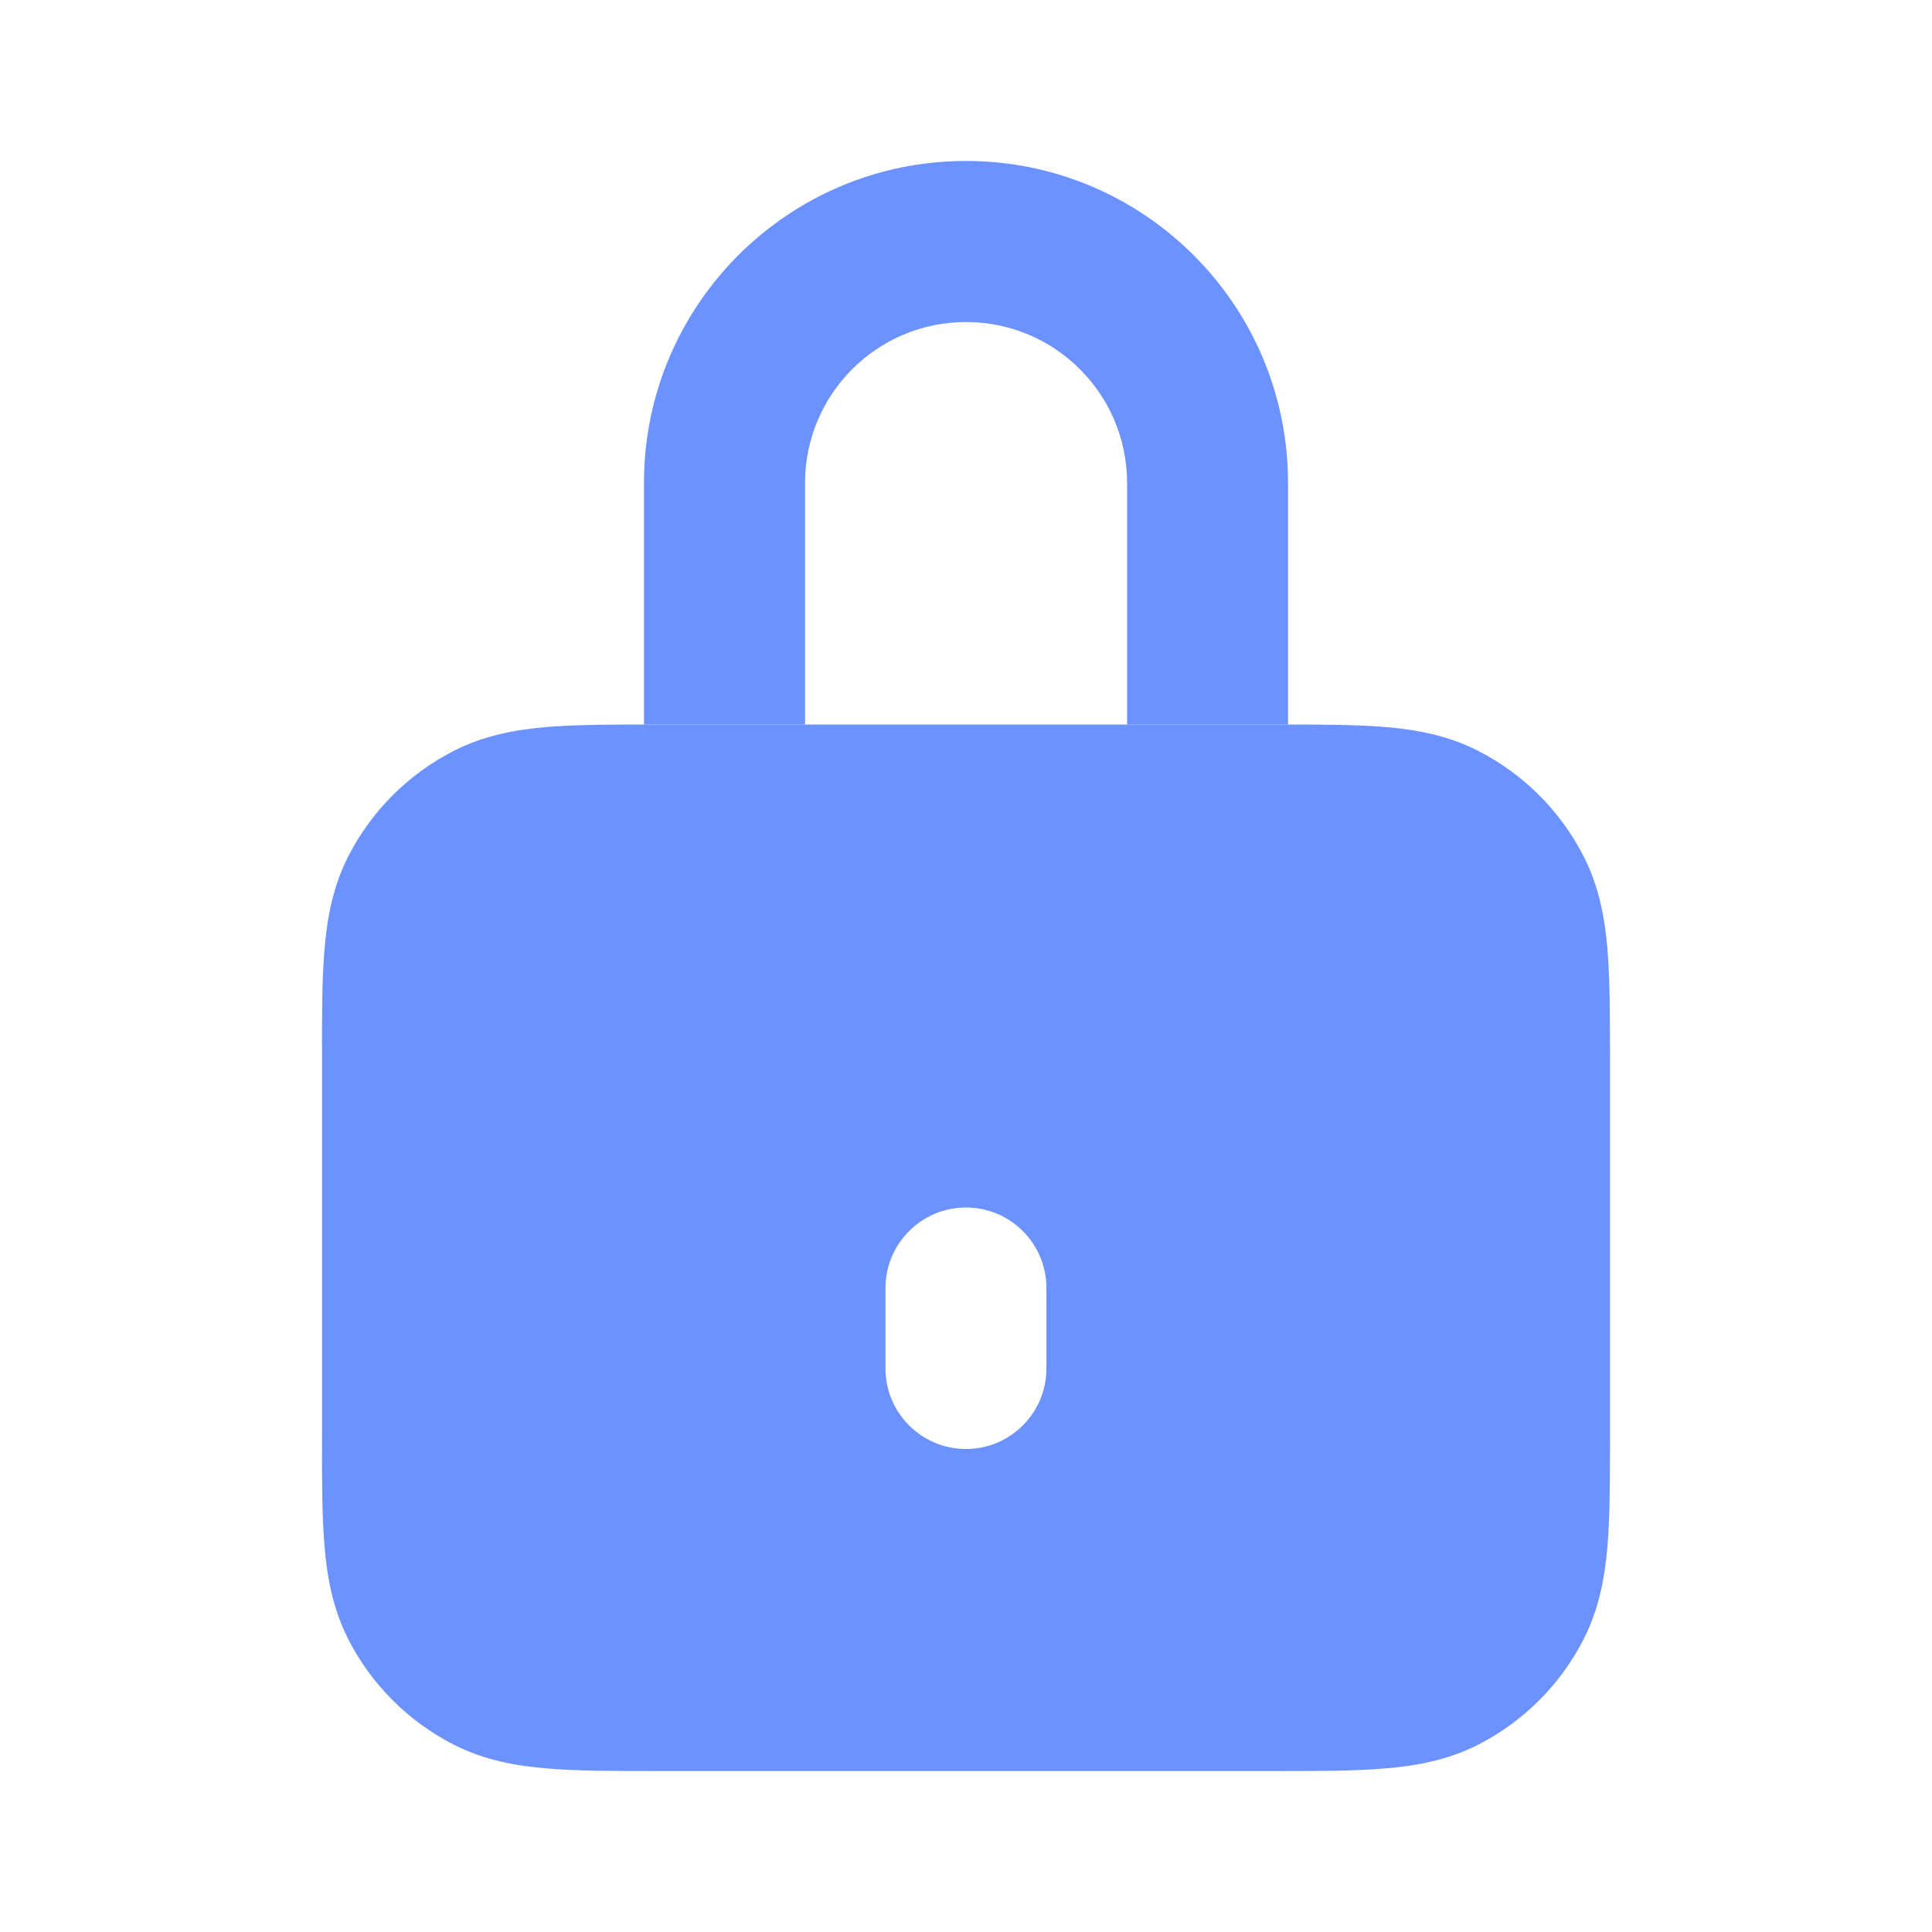 <svg width="16" height="16" viewBox="0 0 16 16" fill="none" xmlns="http://www.w3.org/2000/svg">
    <path fill-rule="evenodd" clip-rule="evenodd" d="M5.441 6H10.559C10.91 6 11.213 6 11.463 6.02C11.727 6.042 11.989 6.089 12.241 6.218C12.617 6.41 12.923 6.716 13.115 7.092C13.244 7.344 13.291 7.606 13.313 7.87C13.333 8.12 13.333 8.423 13.333 8.774V11.892C13.333 12.244 13.333 12.547 13.313 12.797C13.291 13.06 13.244 13.322 13.115 13.575C12.923 13.951 12.617 14.257 12.241 14.449C11.989 14.577 11.727 14.625 11.463 14.646C11.213 14.667 10.91 14.667 10.559 14.667H5.441C5.089 14.667 4.786 14.667 4.536 14.646C4.273 14.625 4.011 14.577 3.759 14.449C3.382 14.257 3.076 13.951 2.884 13.575C2.756 13.322 2.708 13.06 2.687 12.797C2.666 12.547 2.666 12.244 2.667 11.892V8.774C2.666 8.423 2.666 8.12 2.687 7.87C2.708 7.606 2.756 7.344 2.884 7.092C3.076 6.716 3.382 6.41 3.759 6.218C4.011 6.089 4.273 6.042 4.536 6.02C4.786 6 5.089 6 5.441 6ZM8 10C7.632 10 7.333 10.299 7.333 10.667V11.333C7.333 11.701 7.632 12 8 12C8.368 12 8.666 11.701 8.666 11.333V10.667C8.666 10.299 8.368 10 8 10Z" fill="#6B92FF"/>
    <path fill-rule="evenodd" clip-rule="evenodd" d="M5.333 4C5.333 2.527 6.527 1.333 8 1.333C9.473 1.333 10.667 2.527 10.667 4V6H9.334V4C9.334 3.264 8.737 2.667 8 2.667C7.264 2.667 6.667 3.264 6.667 4V6H5.333V4Z" fill="#6B92FF"/>
</svg>
